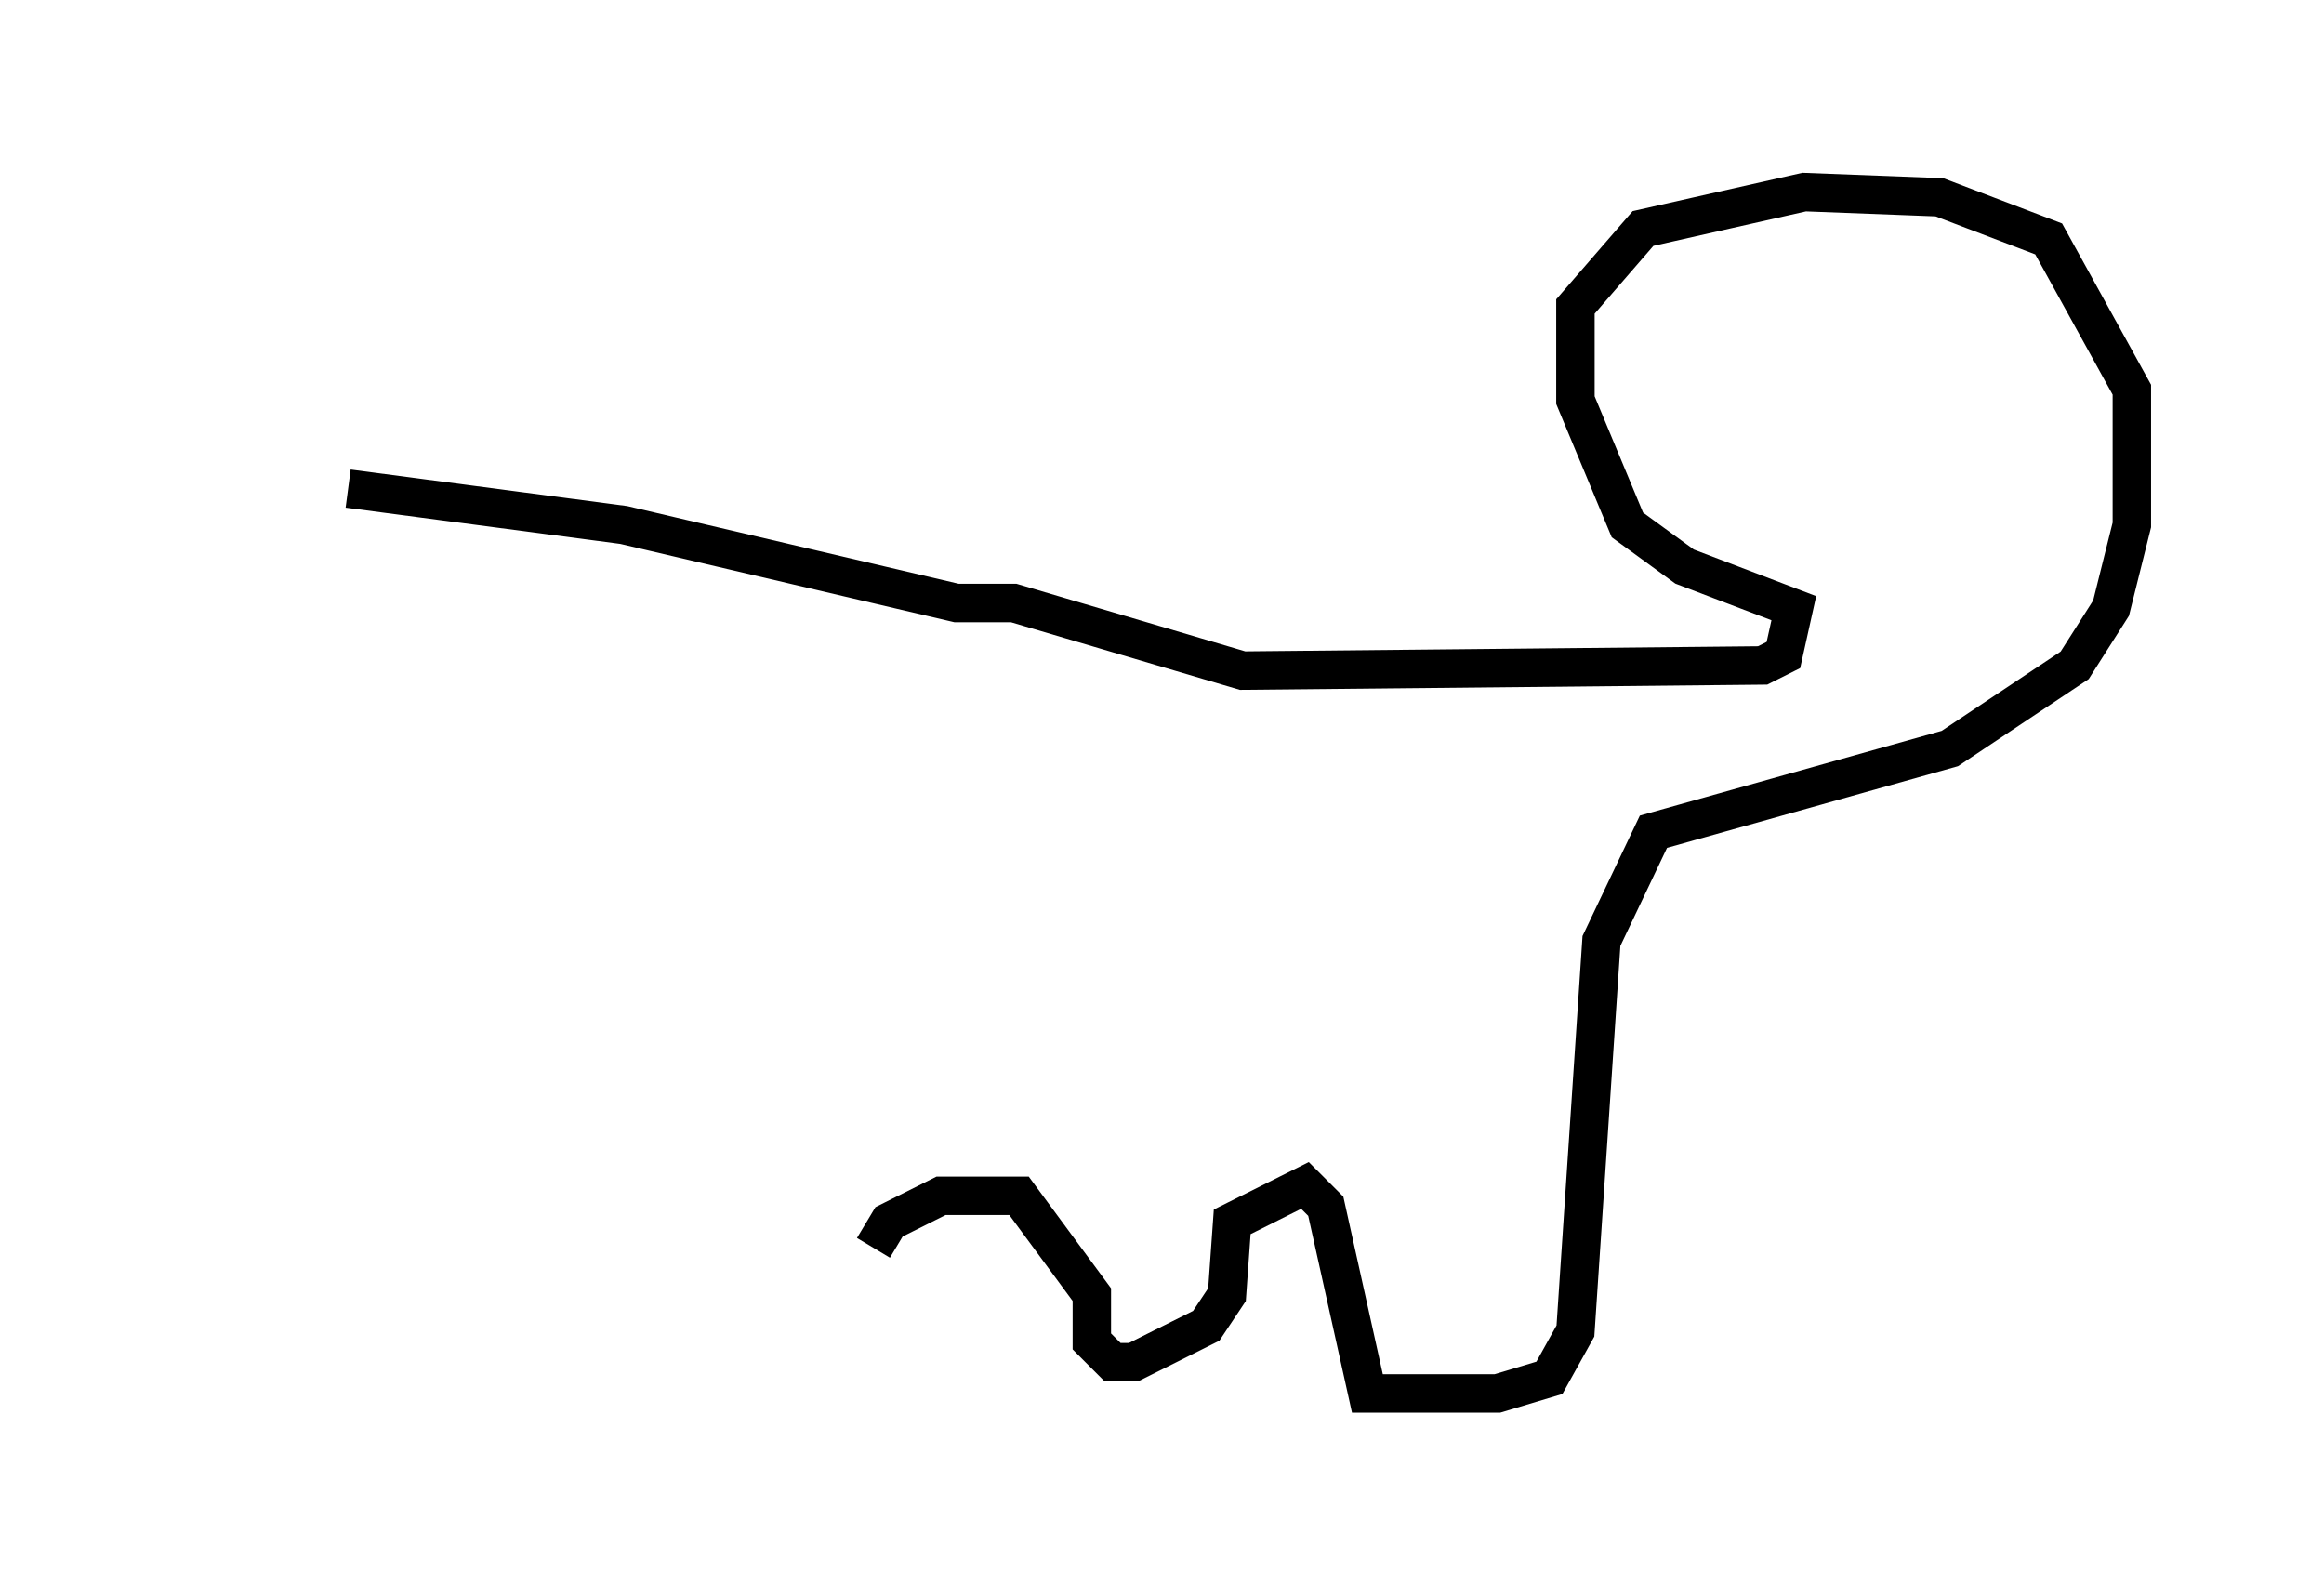 <?xml version="1.0" encoding="utf-8" ?>
<svg baseProfile="full" height="41.258" version="1.1" width="60.473" xmlns="http://www.w3.org/2000/svg" xmlns:ev="http://www.w3.org/2001/xml-events" xmlns:xlink="http://www.w3.org/1999/xlink"><defs /><rect fill="white" height="41.258" width="60.473" x="0" y="0" /><path d="M5, 12.713 m4.059, 0.0 l7.172, 0.947 8.66, 2.03 l1.488, 0.0 5.954, 1.759 l13.532, -0.135 0.541, -0.271 l0.271, -1.218 -2.842, -1.083 l-1.488, -1.083 -1.353, -3.248 l0.0, -2.436 1.759, -2.03 l4.195, -0.947 3.518, 0.135 l2.842, 1.083 2.165, 3.924 l0.0, 3.518 -0.541, 2.165 l-0.947, 1.488 -3.248, 2.165 l-7.713, 2.165 -1.353, 2.842 l-0.677, 10.149 -0.677, 1.218 l-1.353, 0.406 -3.383, 0.0 l-1.083, -4.871 -0.541, -0.541 l-1.894, 0.947 -0.135, 1.894 l-0.541, 0.812 -1.894, 0.947 l-0.541, 0.0 -0.541, -0.541 l0.0, -1.218 -1.894, -2.571 l-2.03, 0.0 -1.353, 0.677 l-0.406, 0.677 " fill="none" stroke="black" stroke-width="1" /></svg>
